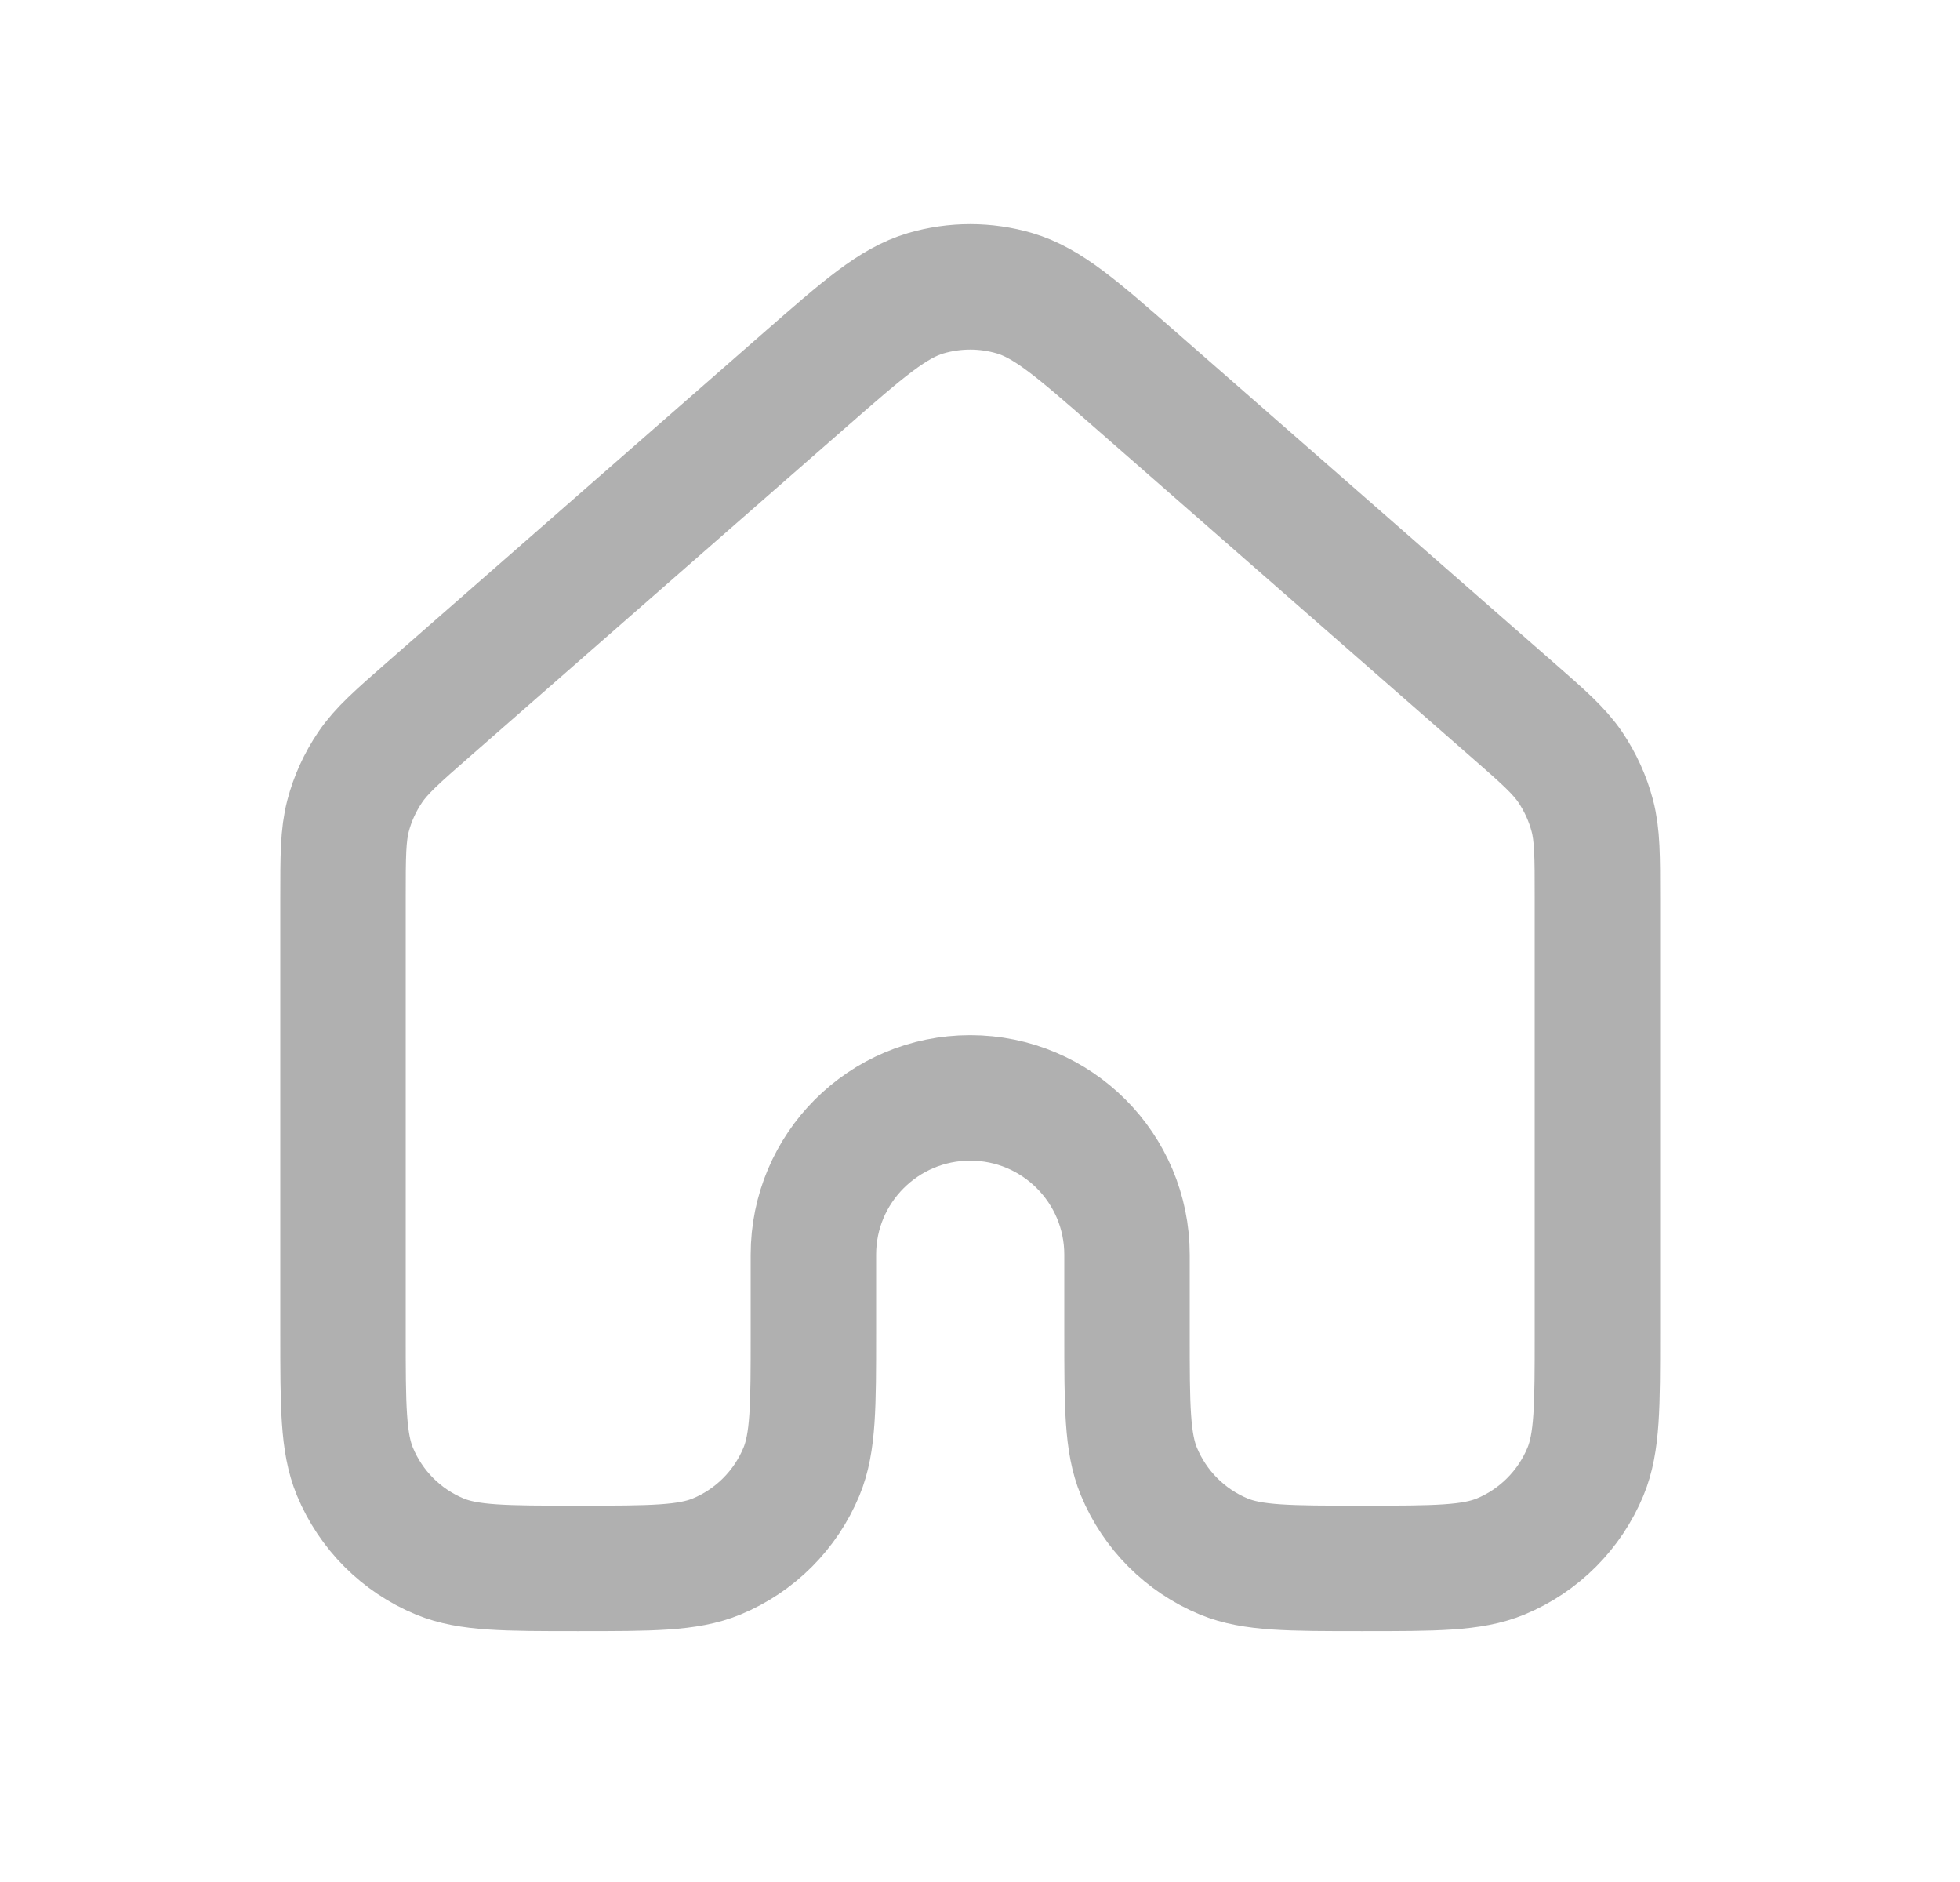 <svg width="25" height="24" viewBox="0 0 25 24" fill="none" xmlns="http://www.w3.org/2000/svg">
<path d="M20.375 17.001V11.453C20.375 10.918 20.375 10.651 20.31 10.402C20.252 10.182 20.157 9.974 20.03 9.785C19.885 9.572 19.685 9.396 19.282 9.044L14.482 4.844C13.736 4.191 13.363 3.865 12.942 3.74C12.572 3.631 12.178 3.631 11.807 3.74C11.388 3.864 11.015 4.191 10.269 4.843L5.468 9.044C5.066 9.396 4.865 9.572 4.721 9.785C4.593 9.974 4.498 10.182 4.44 10.402C4.375 10.651 4.375 10.918 4.375 11.453V17.001C4.375 17.933 4.375 18.398 4.527 18.766C4.73 19.256 5.119 19.646 5.609 19.849C5.977 20.001 6.443 20.001 7.375 20.001C8.307 20.001 8.773 20.001 9.141 19.849C9.631 19.646 10.02 19.256 10.223 18.766C10.375 18.398 10.375 17.932 10.375 17.001V16.001C10.375 14.896 11.27 14.001 12.375 14.001C13.48 14.001 14.375 14.896 14.375 16.001V17.001C14.375 17.932 14.375 18.398 14.527 18.766C14.73 19.256 15.119 19.646 15.609 19.849C15.977 20.001 16.443 20.001 17.375 20.001C18.307 20.001 18.773 20.001 19.141 19.849C19.631 19.646 20.02 19.256 20.223 18.766C20.375 18.398 20.375 17.933 20.375 17.001Z" stroke="#B0B0B0" stroke-width="1.6" stroke-linecap="round" stroke-linejoin="round"/>
</svg>
